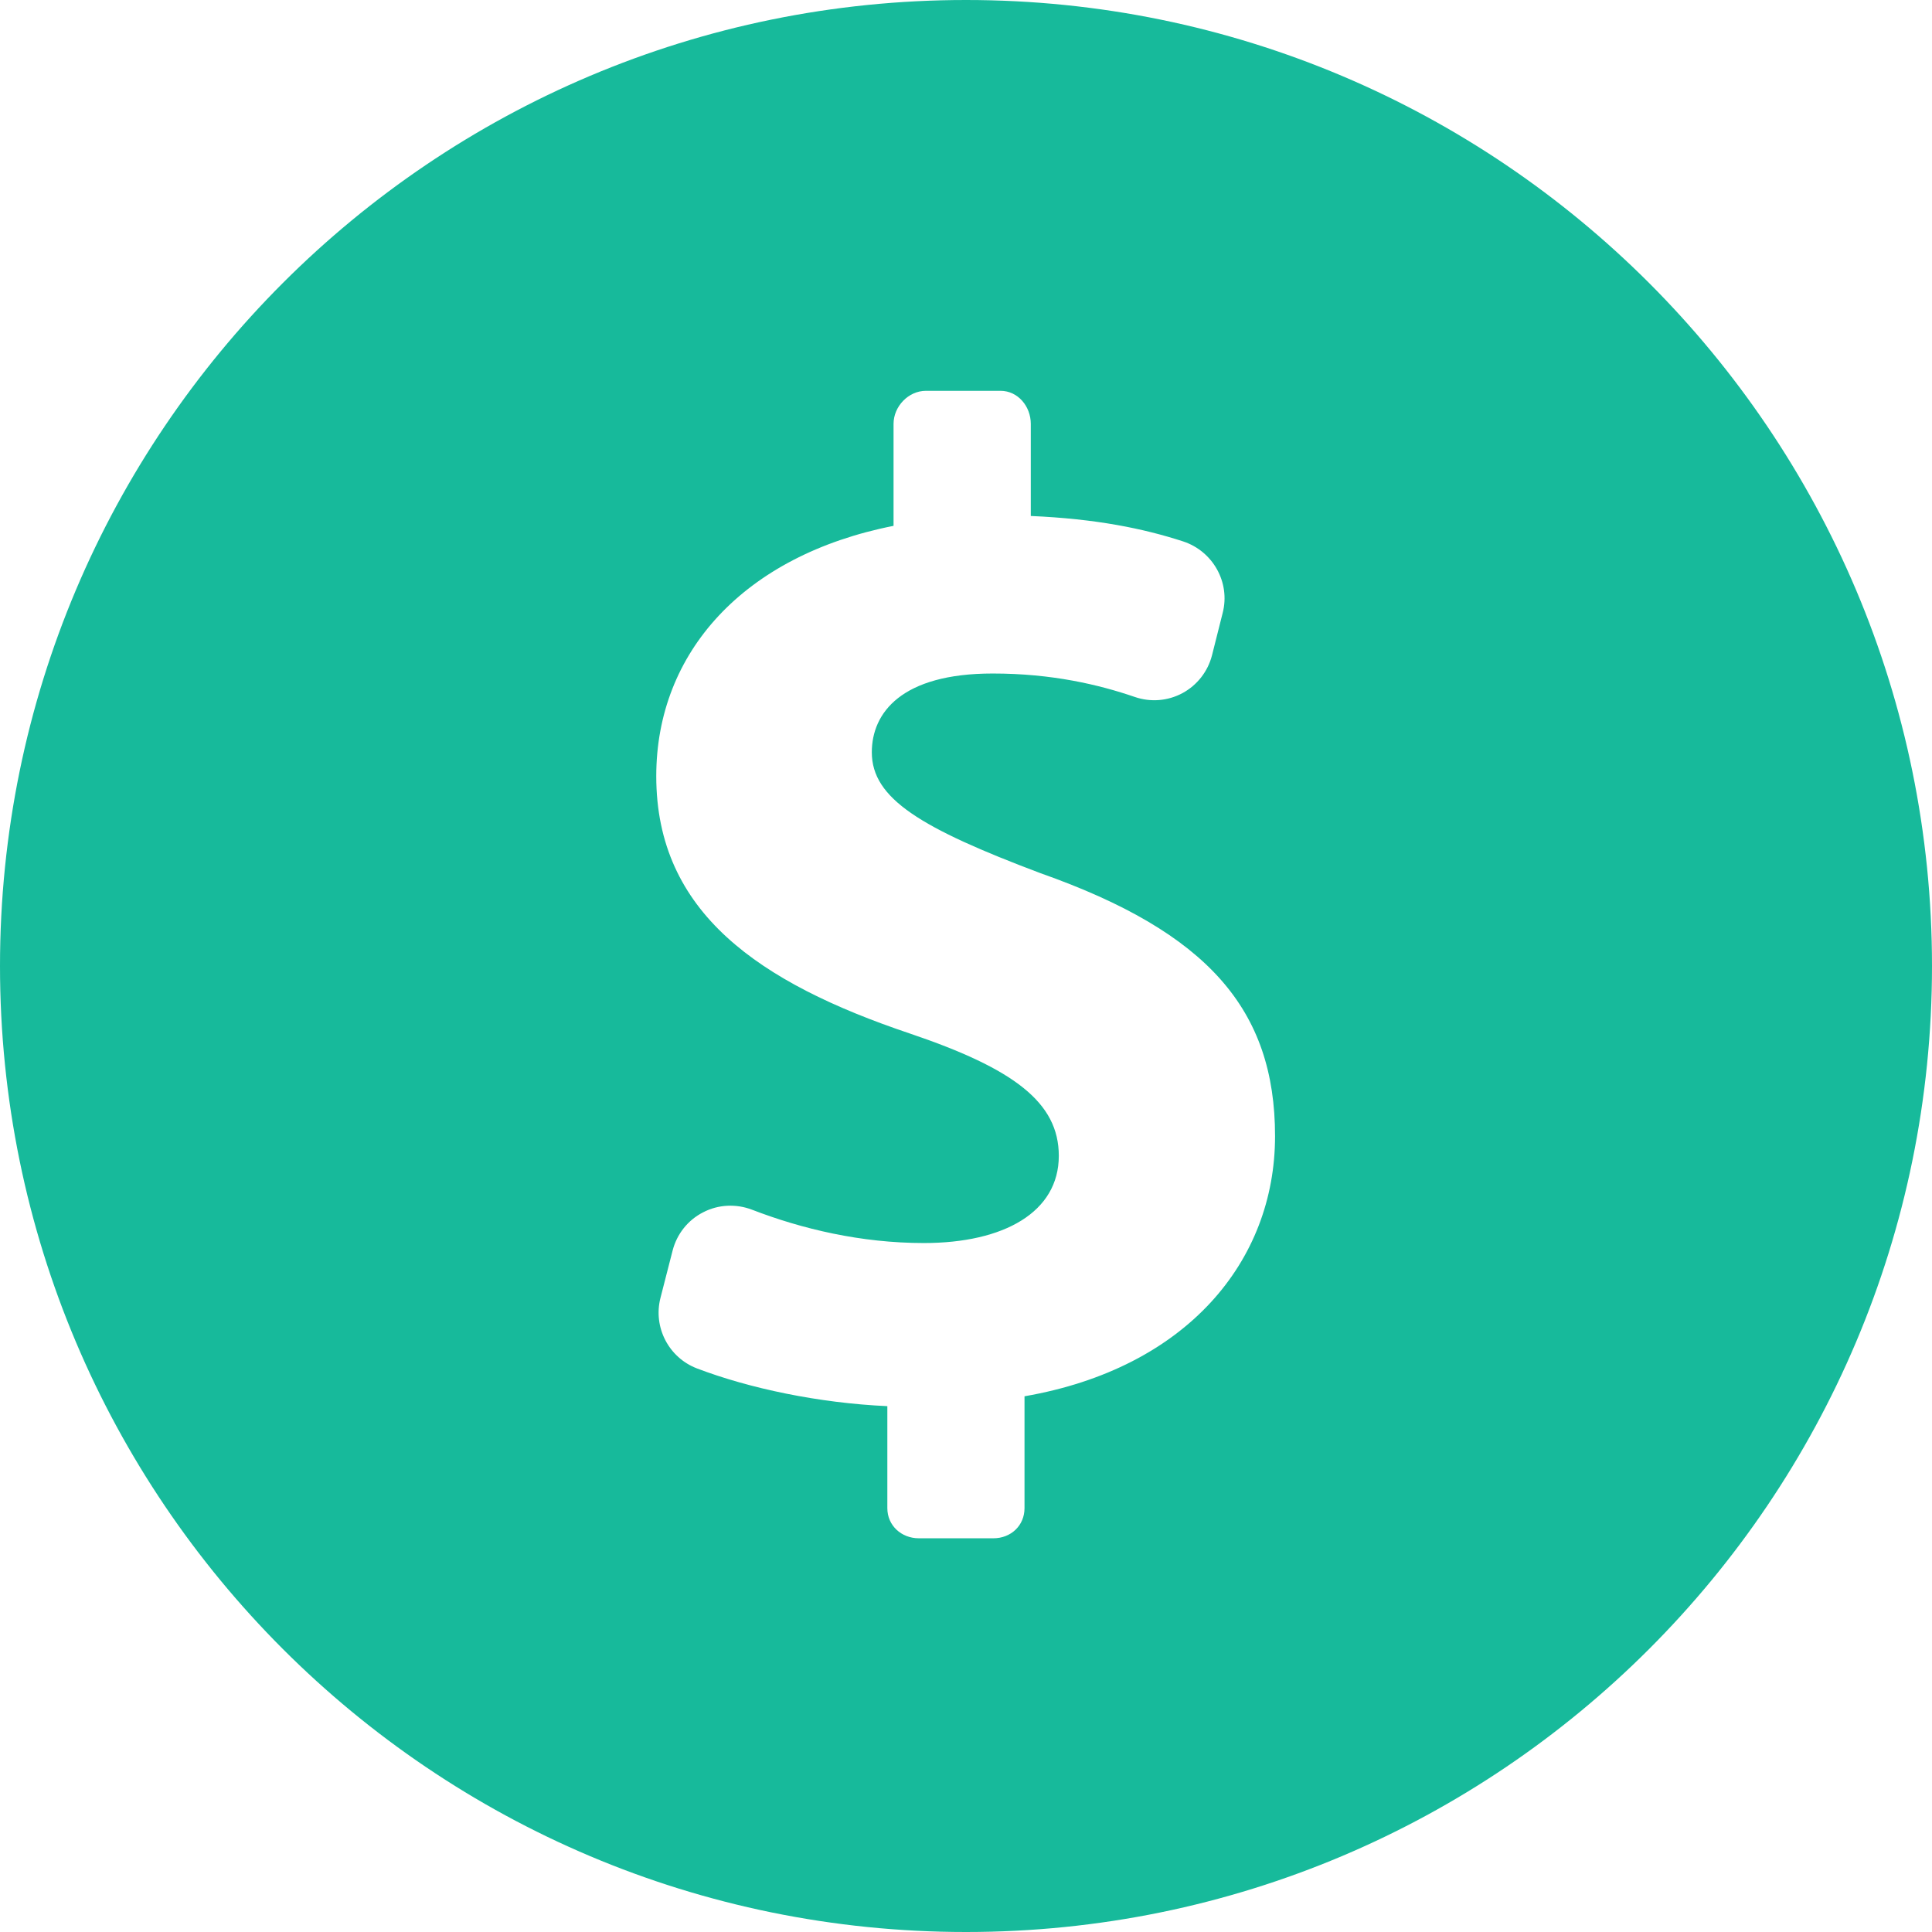 <svg width="28" height="28" viewBox="0 0 28 28" fill="none" xmlns="http://www.w3.org/2000/svg">
<path d="M14 0C6.267 0 0 6.268 0 14C0 21.732 6.267 28 14 28C21.733 28 28 21.731 28 14C28 6.269 21.732 0 14 0ZM14.848 20.236V21.857C14.848 22.11 14.651 22.294 14.397 22.294H13.317C13.064 22.294 12.86 22.11 12.86 21.857V20.379C11.865 20.334 10.862 20.122 10.103 19.833C9.692 19.677 9.463 19.236 9.572 18.81L9.748 18.124C9.81 17.883 9.97 17.682 10.19 17.57C10.41 17.455 10.669 17.444 10.899 17.532C11.623 17.811 12.477 18.015 13.389 18.015C14.55 18.015 15.345 17.567 15.345 16.751C15.345 15.977 14.693 15.488 13.185 14.978C11.004 14.244 9.511 13.226 9.511 11.249C9.511 9.456 10.78 8.049 12.95 7.621V6.143C12.95 5.89 13.166 5.664 13.419 5.664H14.5C14.753 5.664 14.939 5.89 14.939 6.143V7.478C15.887 7.519 16.572 7.66 17.145 7.846C17.578 7.987 17.834 8.441 17.72 8.883L17.565 9.498C17.505 9.732 17.35 9.93 17.138 10.045C16.926 10.159 16.676 10.18 16.447 10.101C15.927 9.923 15.248 9.761 14.387 9.761C13.063 9.761 12.635 10.332 12.635 10.903C12.635 11.575 13.348 12.003 15.08 12.655C17.505 13.511 18.479 14.632 18.479 16.466C18.479 18.279 17.197 19.829 14.848 20.236Z" fill="#17BA9B"/>
</svg>
